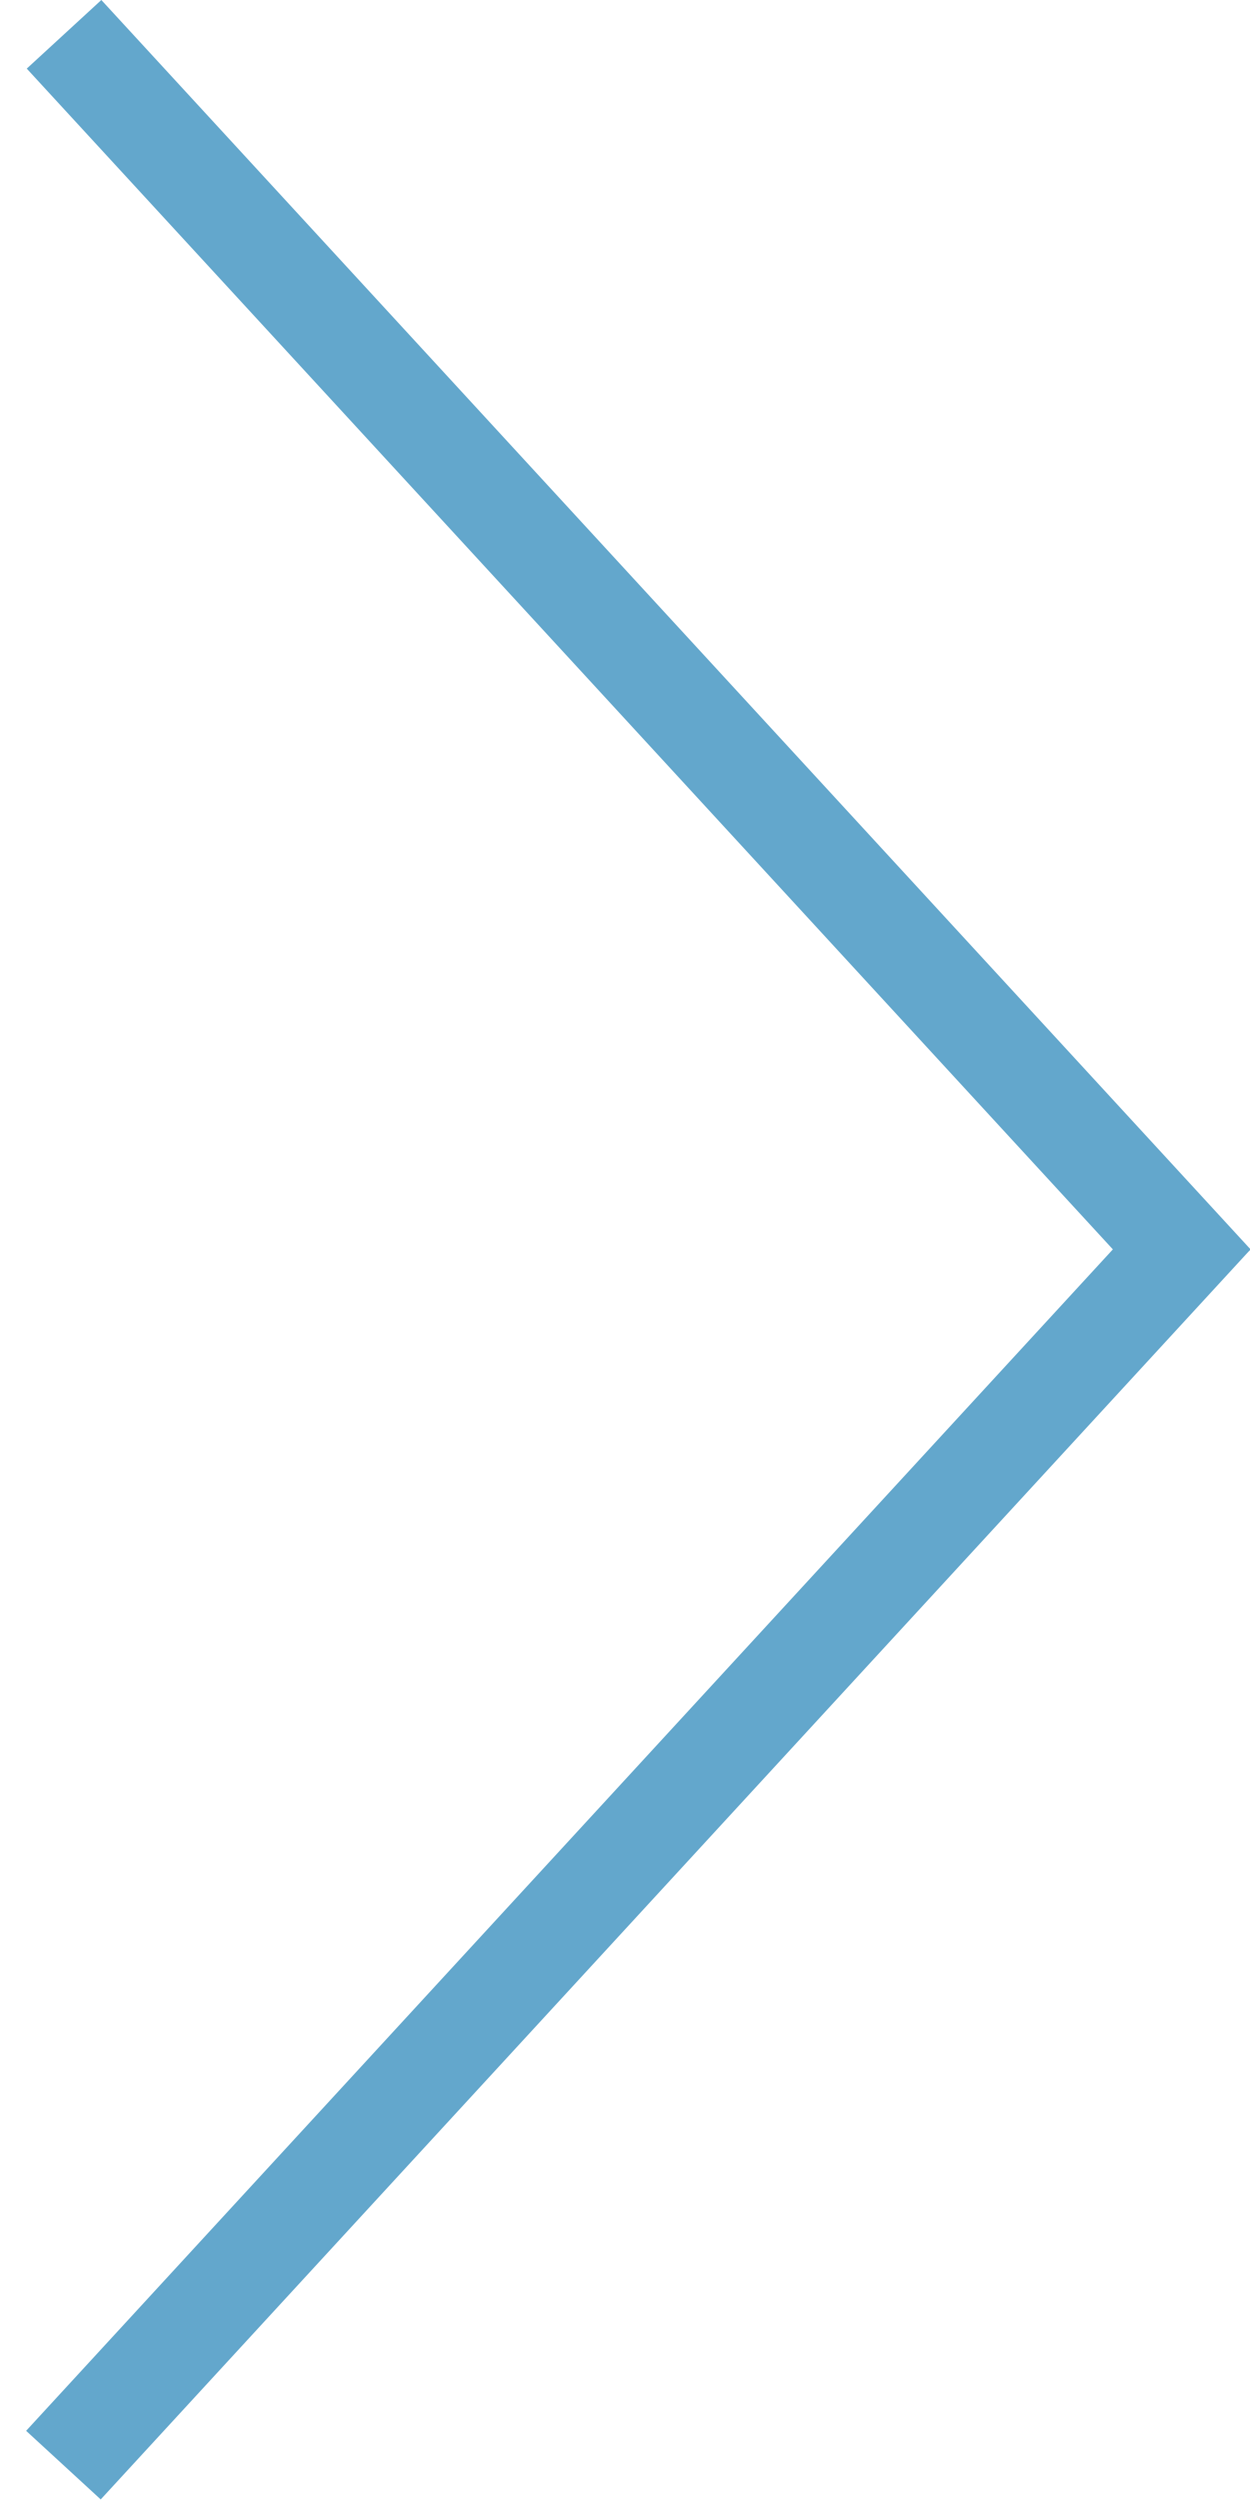 <svg width="37" height="74" viewBox="0 0 37 74" fill="none" xmlns="http://www.w3.org/2000/svg">
<line y1="-1.5" x2="50.249" y2="-1.5" transform="matrix(0.677 0.736 0.736 -0.677 3 0)" stroke="#63A7CC" stroke-width="3"/>
<line y1="-1.5" x2="50.249" y2="-1.5" transform="matrix(-0.677 0.736 0.736 0.677 37 37)" stroke="#63A7CC" stroke-width="3"/>
</svg>
